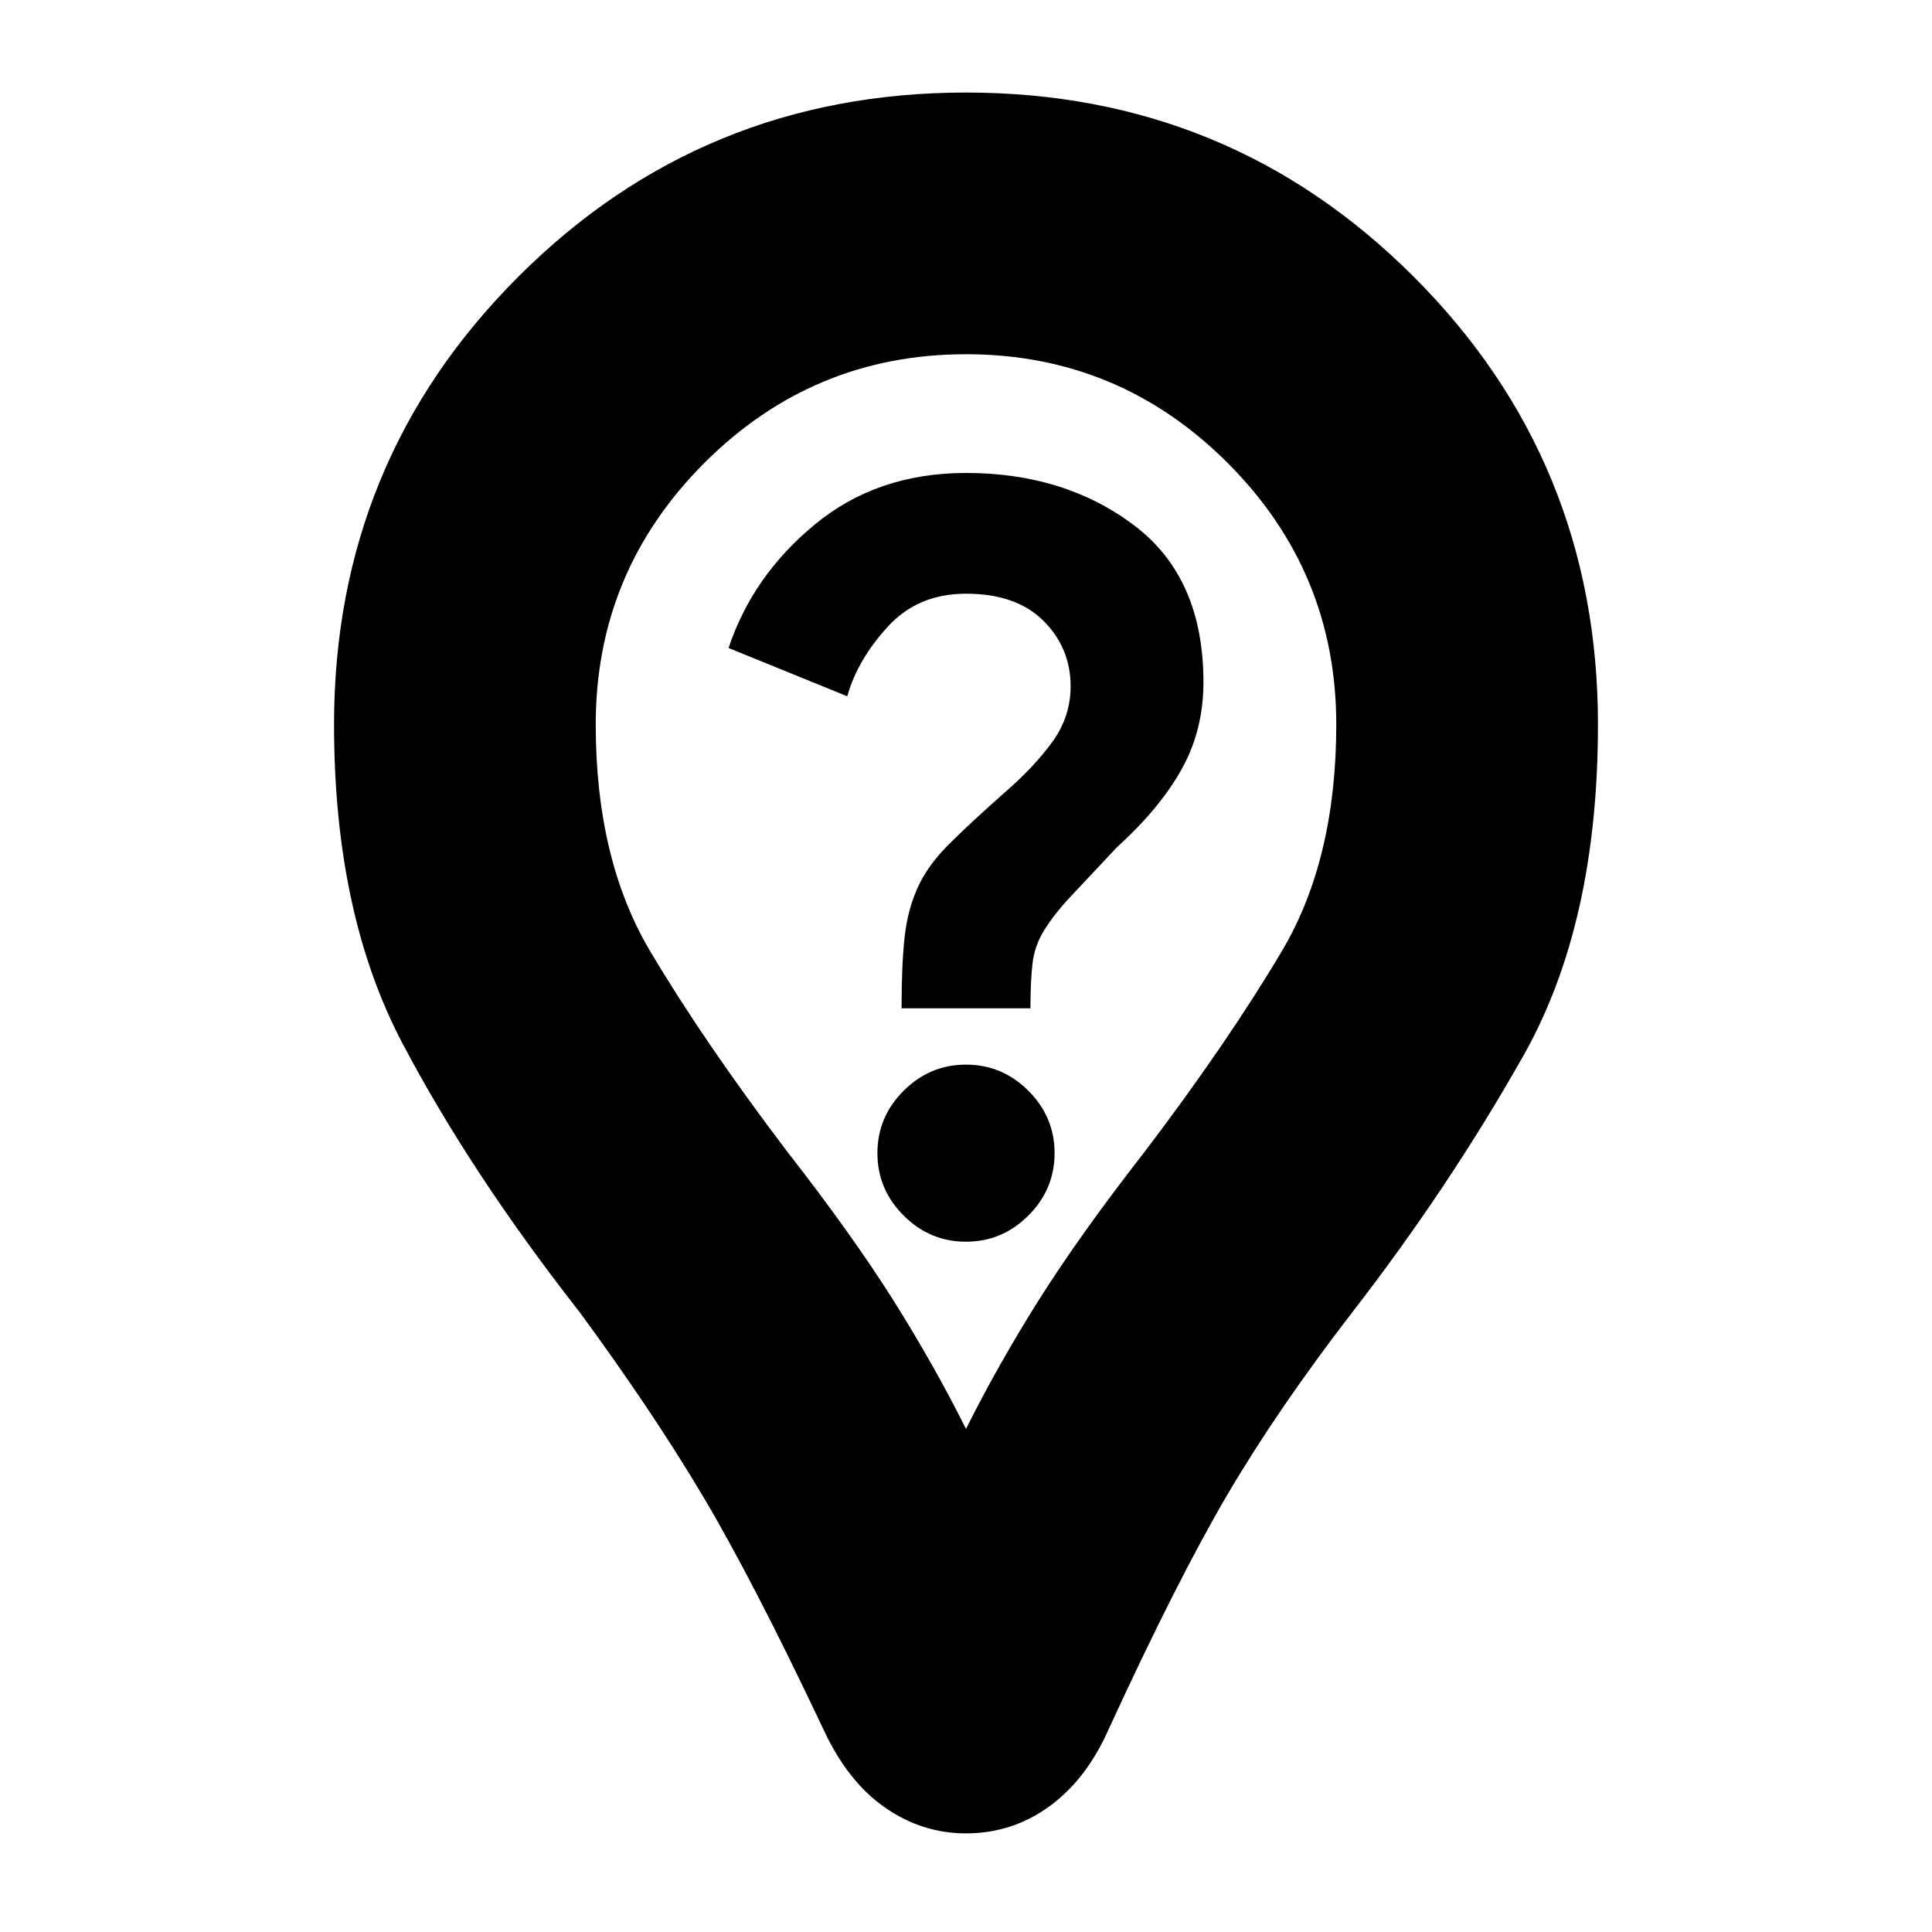 <svg xmlns="http://www.w3.org/2000/svg" height="20" width="20"><path d="M10 12.854Q10.375 12.854 10.646 12.583Q10.917 12.312 10.917 11.938Q10.917 11.562 10.646 11.292Q10.375 11.021 10 11.021Q9.625 11.021 9.354 11.292Q9.083 11.562 9.083 11.938Q9.083 12.312 9.354 12.583Q9.625 12.854 10 12.854ZM9.333 10.438H10.667Q10.667 10.167 10.688 9.979Q10.708 9.792 10.812 9.625Q10.917 9.458 11.083 9.281Q11.25 9.104 11.562 8.771Q12 8.375 12.229 7.969Q12.458 7.562 12.458 7.062Q12.458 5.979 11.74 5.438Q11.021 4.896 10 4.896Q9.083 4.896 8.438 5.427Q7.792 5.958 7.542 6.708L8.771 7.208Q8.875 6.833 9.188 6.49Q9.5 6.146 10 6.146Q10.521 6.146 10.802 6.427Q11.083 6.708 11.083 7.104Q11.083 7.417 10.896 7.677Q10.708 7.938 10.396 8.208Q10.042 8.521 9.823 8.74Q9.604 8.958 9.5 9.188Q9.396 9.417 9.365 9.698Q9.333 9.979 9.333 10.438ZM10 18.979Q9.542 18.979 9.156 18.708Q8.771 18.438 8.521 17.896Q7.792 16.354 7.271 15.479Q6.75 14.604 6 13.583Q4.875 12.146 4.167 10.802Q3.458 9.458 3.458 7.5Q3.458 4.771 5.365 2.865Q7.271 0.958 10 0.958Q12.729 0.958 14.635 2.865Q16.542 4.771 16.542 7.5Q16.542 9.562 15.771 10.927Q15 12.292 14 13.583Q13.229 14.583 12.708 15.469Q12.188 16.354 11.479 17.896Q11.25 18.417 10.865 18.698Q10.479 18.979 10 18.979ZM10 14.792Q10.333 14.125 10.76 13.448Q11.188 12.771 11.854 11.917Q12.708 10.792 13.271 9.844Q13.833 8.896 13.833 7.5Q13.833 5.917 12.708 4.792Q11.583 3.667 10 3.667Q8.417 3.667 7.292 4.792Q6.167 5.917 6.167 7.5Q6.167 8.896 6.729 9.844Q7.292 10.792 8.146 11.917Q8.812 12.771 9.24 13.448Q9.667 14.125 10 14.792ZM10 7.5Q10 7.5 10 7.5Q10 7.5 10 7.5Q10 7.5 10 7.5Q10 7.5 10 7.5Q10 7.5 10 7.5Q10 7.5 10 7.5Q10 7.5 10 7.5Q10 7.5 10 7.5Q10 7.5 10 7.5Q10 7.5 10 7.5Q10 7.5 10 7.5Q10 7.5 10 7.5Z"/></svg>